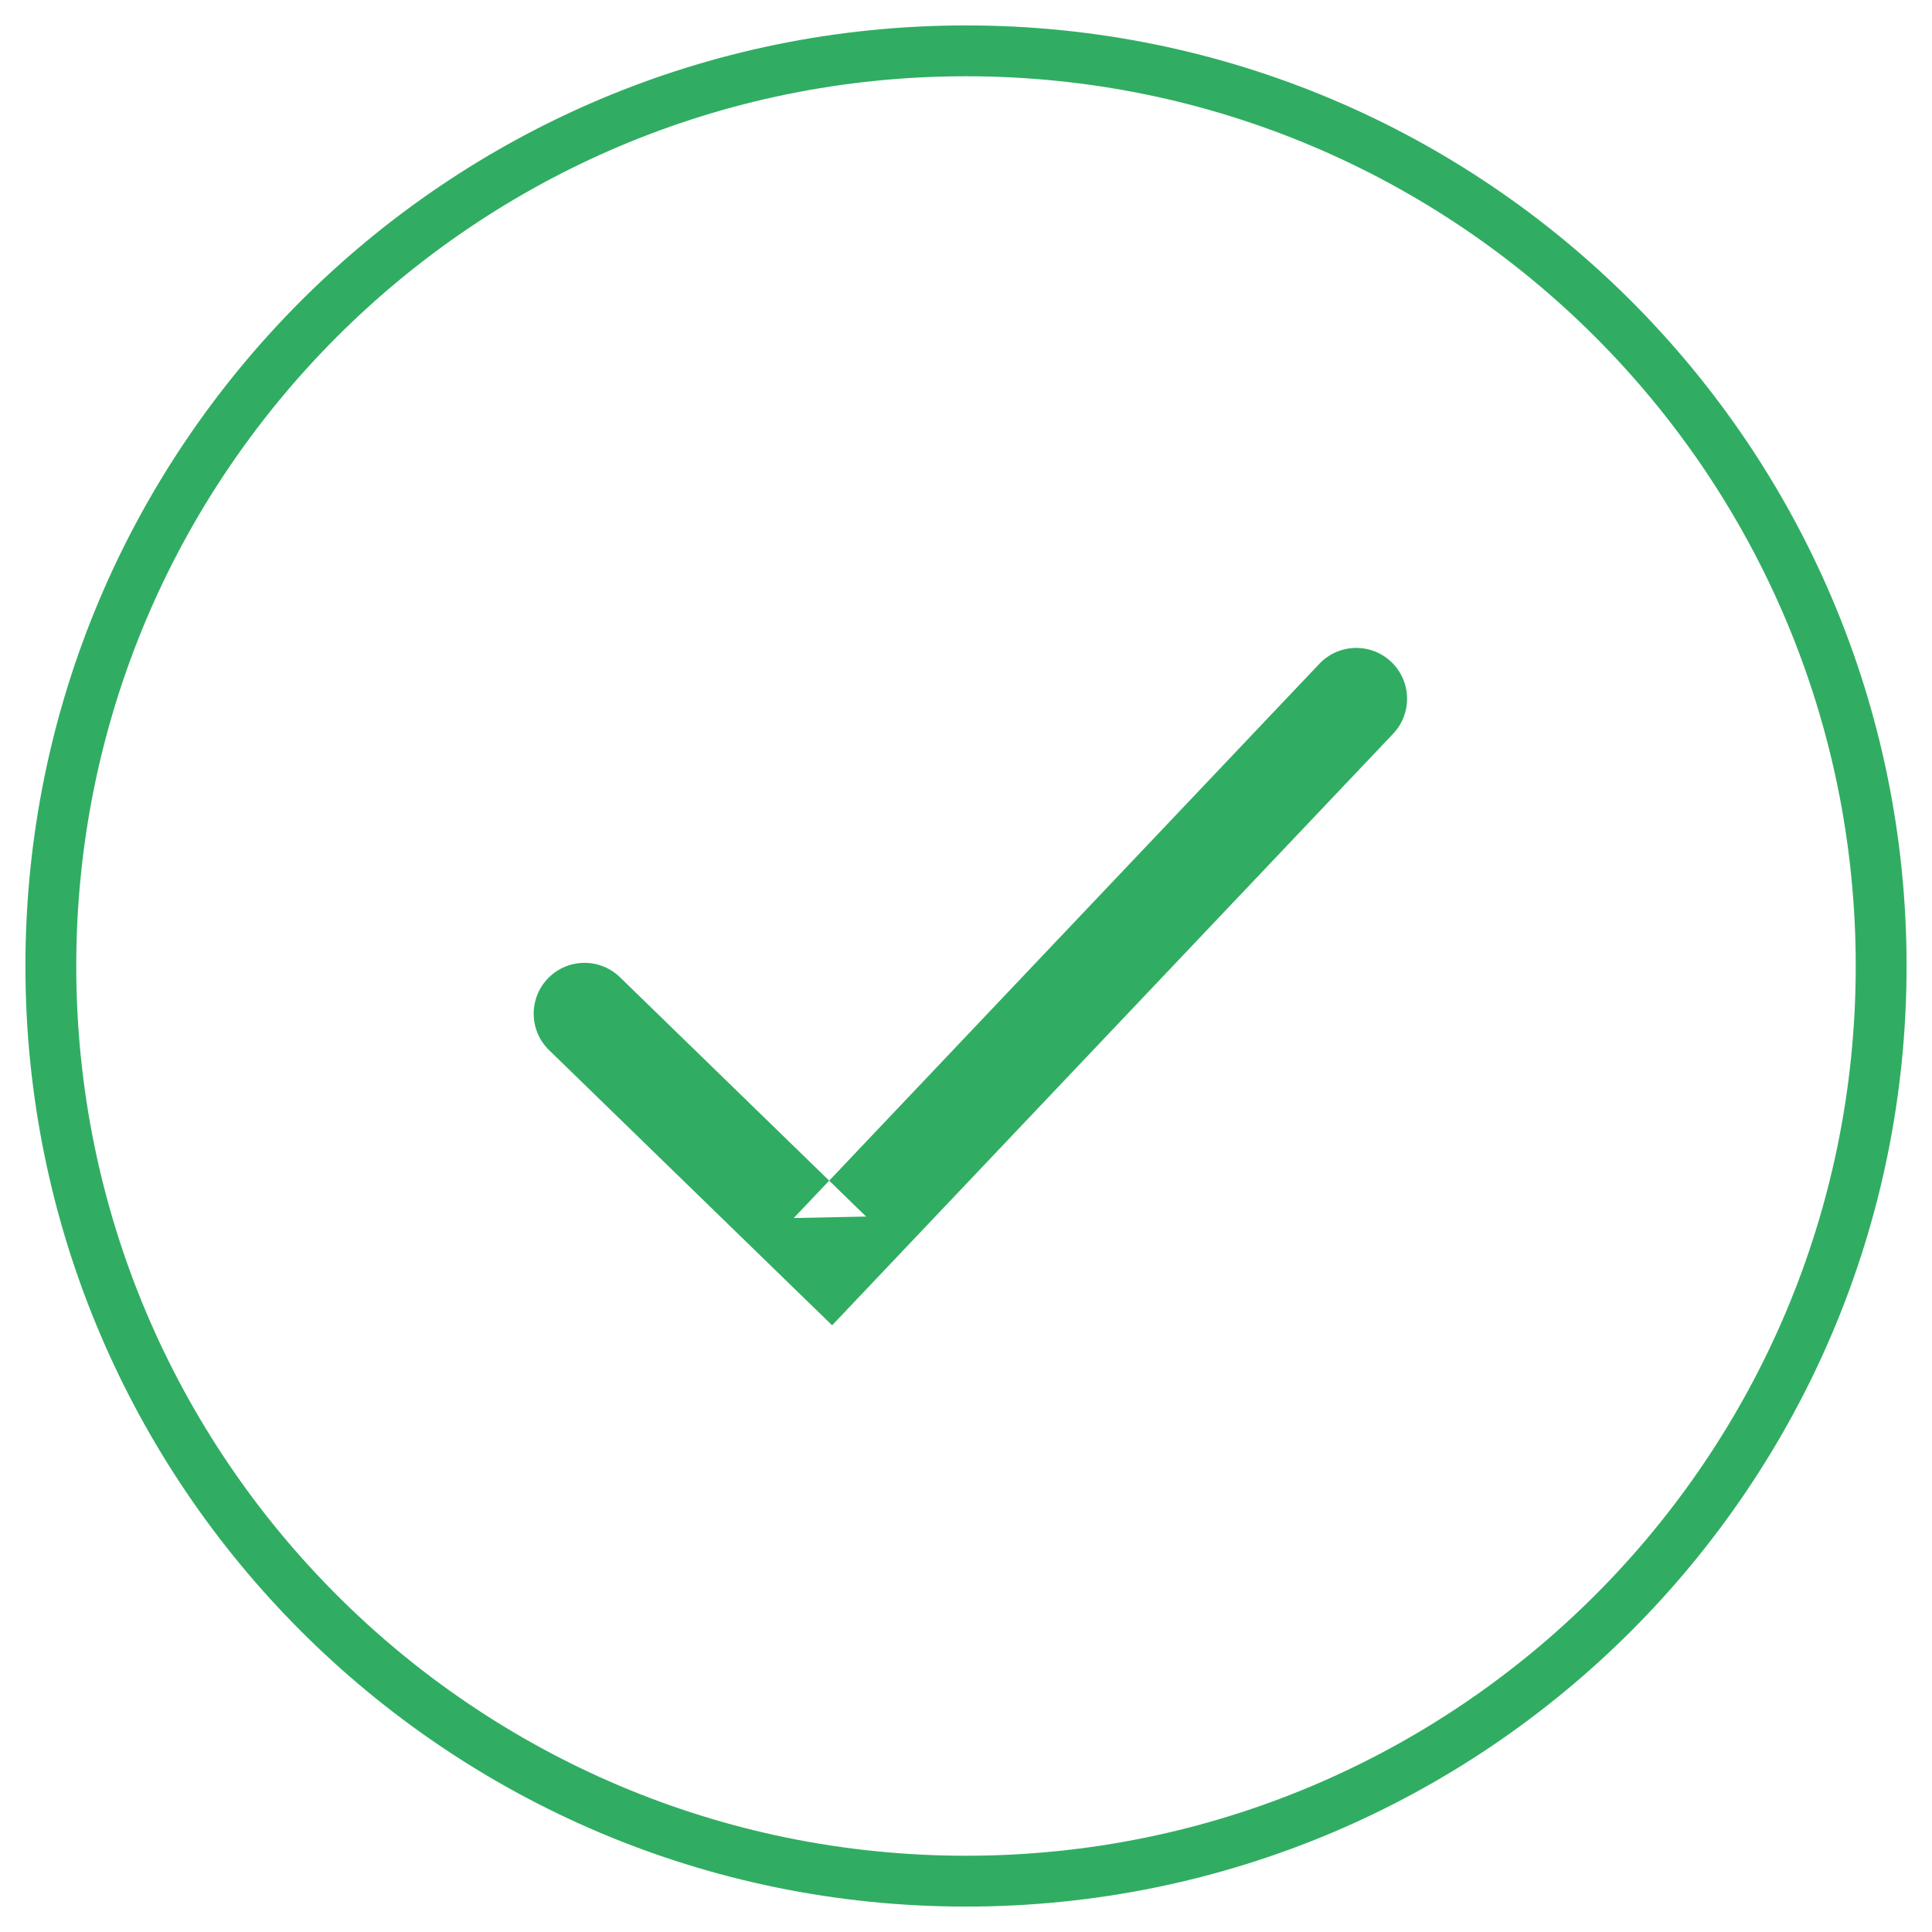 <?xml version="1.0" encoding="UTF-8" standalone="no"?>
<svg width="38px" height="38px" viewBox="0 0 38 38" version="1.1" xmlns="http://www.w3.org/2000/svg" xmlns:xlink="http://www.w3.org/1999/xlink">
    <!-- Generator: Sketch Beta 3.8.3 (29801) - http://www.bohemiancoding.com/sketch -->
    <title>Artboard 7</title>
    <desc>Created with Sketch Beta.</desc>
    <defs></defs>
    <g id="Thank-you-messages" stroke="none" stroke-width="1" fill="none" fill-rule="evenodd">
        <g id="Artboard-7" fill="#30AD62">
            <g id="Group-Copy">
                <path d="M19,37.5 C29.217,37.5 37.5,29.217 37.5,19 C37.5,8.783 29.217,0.5 19,0.5 C8.783,0.5 0.5,8.783 0.5,19 C0.5,29.217 8.783,37.5 19,37.5 L19,37.5 Z M19,36.5 C9.335,36.5 1.5,28.665 1.5,19 C1.5,9.335 9.335,1.5 19,1.5 C28.665,1.5 36.5,9.335 36.5,19 C36.5,28.665 28.665,36.5 19,36.5 L19,36.5 Z" id="Oval-1"></path>
                <path d="M10.8,20.655 L15.641,25.362 L16.367,26.067 L17.063,25.333 L27.401,14.432 C27.781,14.031 27.764,13.398 27.364,13.018 C26.963,12.638 26.33,12.655 25.95,13.056 L15.612,23.957 L17.035,23.928 L12.194,19.221 C11.798,18.836 11.165,18.845 10.78,19.241 C10.395,19.637 10.404,20.27 10.8,20.655 L10.8,20.655 Z" id="Path-1"></path>
            </g>
        </g>
    </g>
</svg>